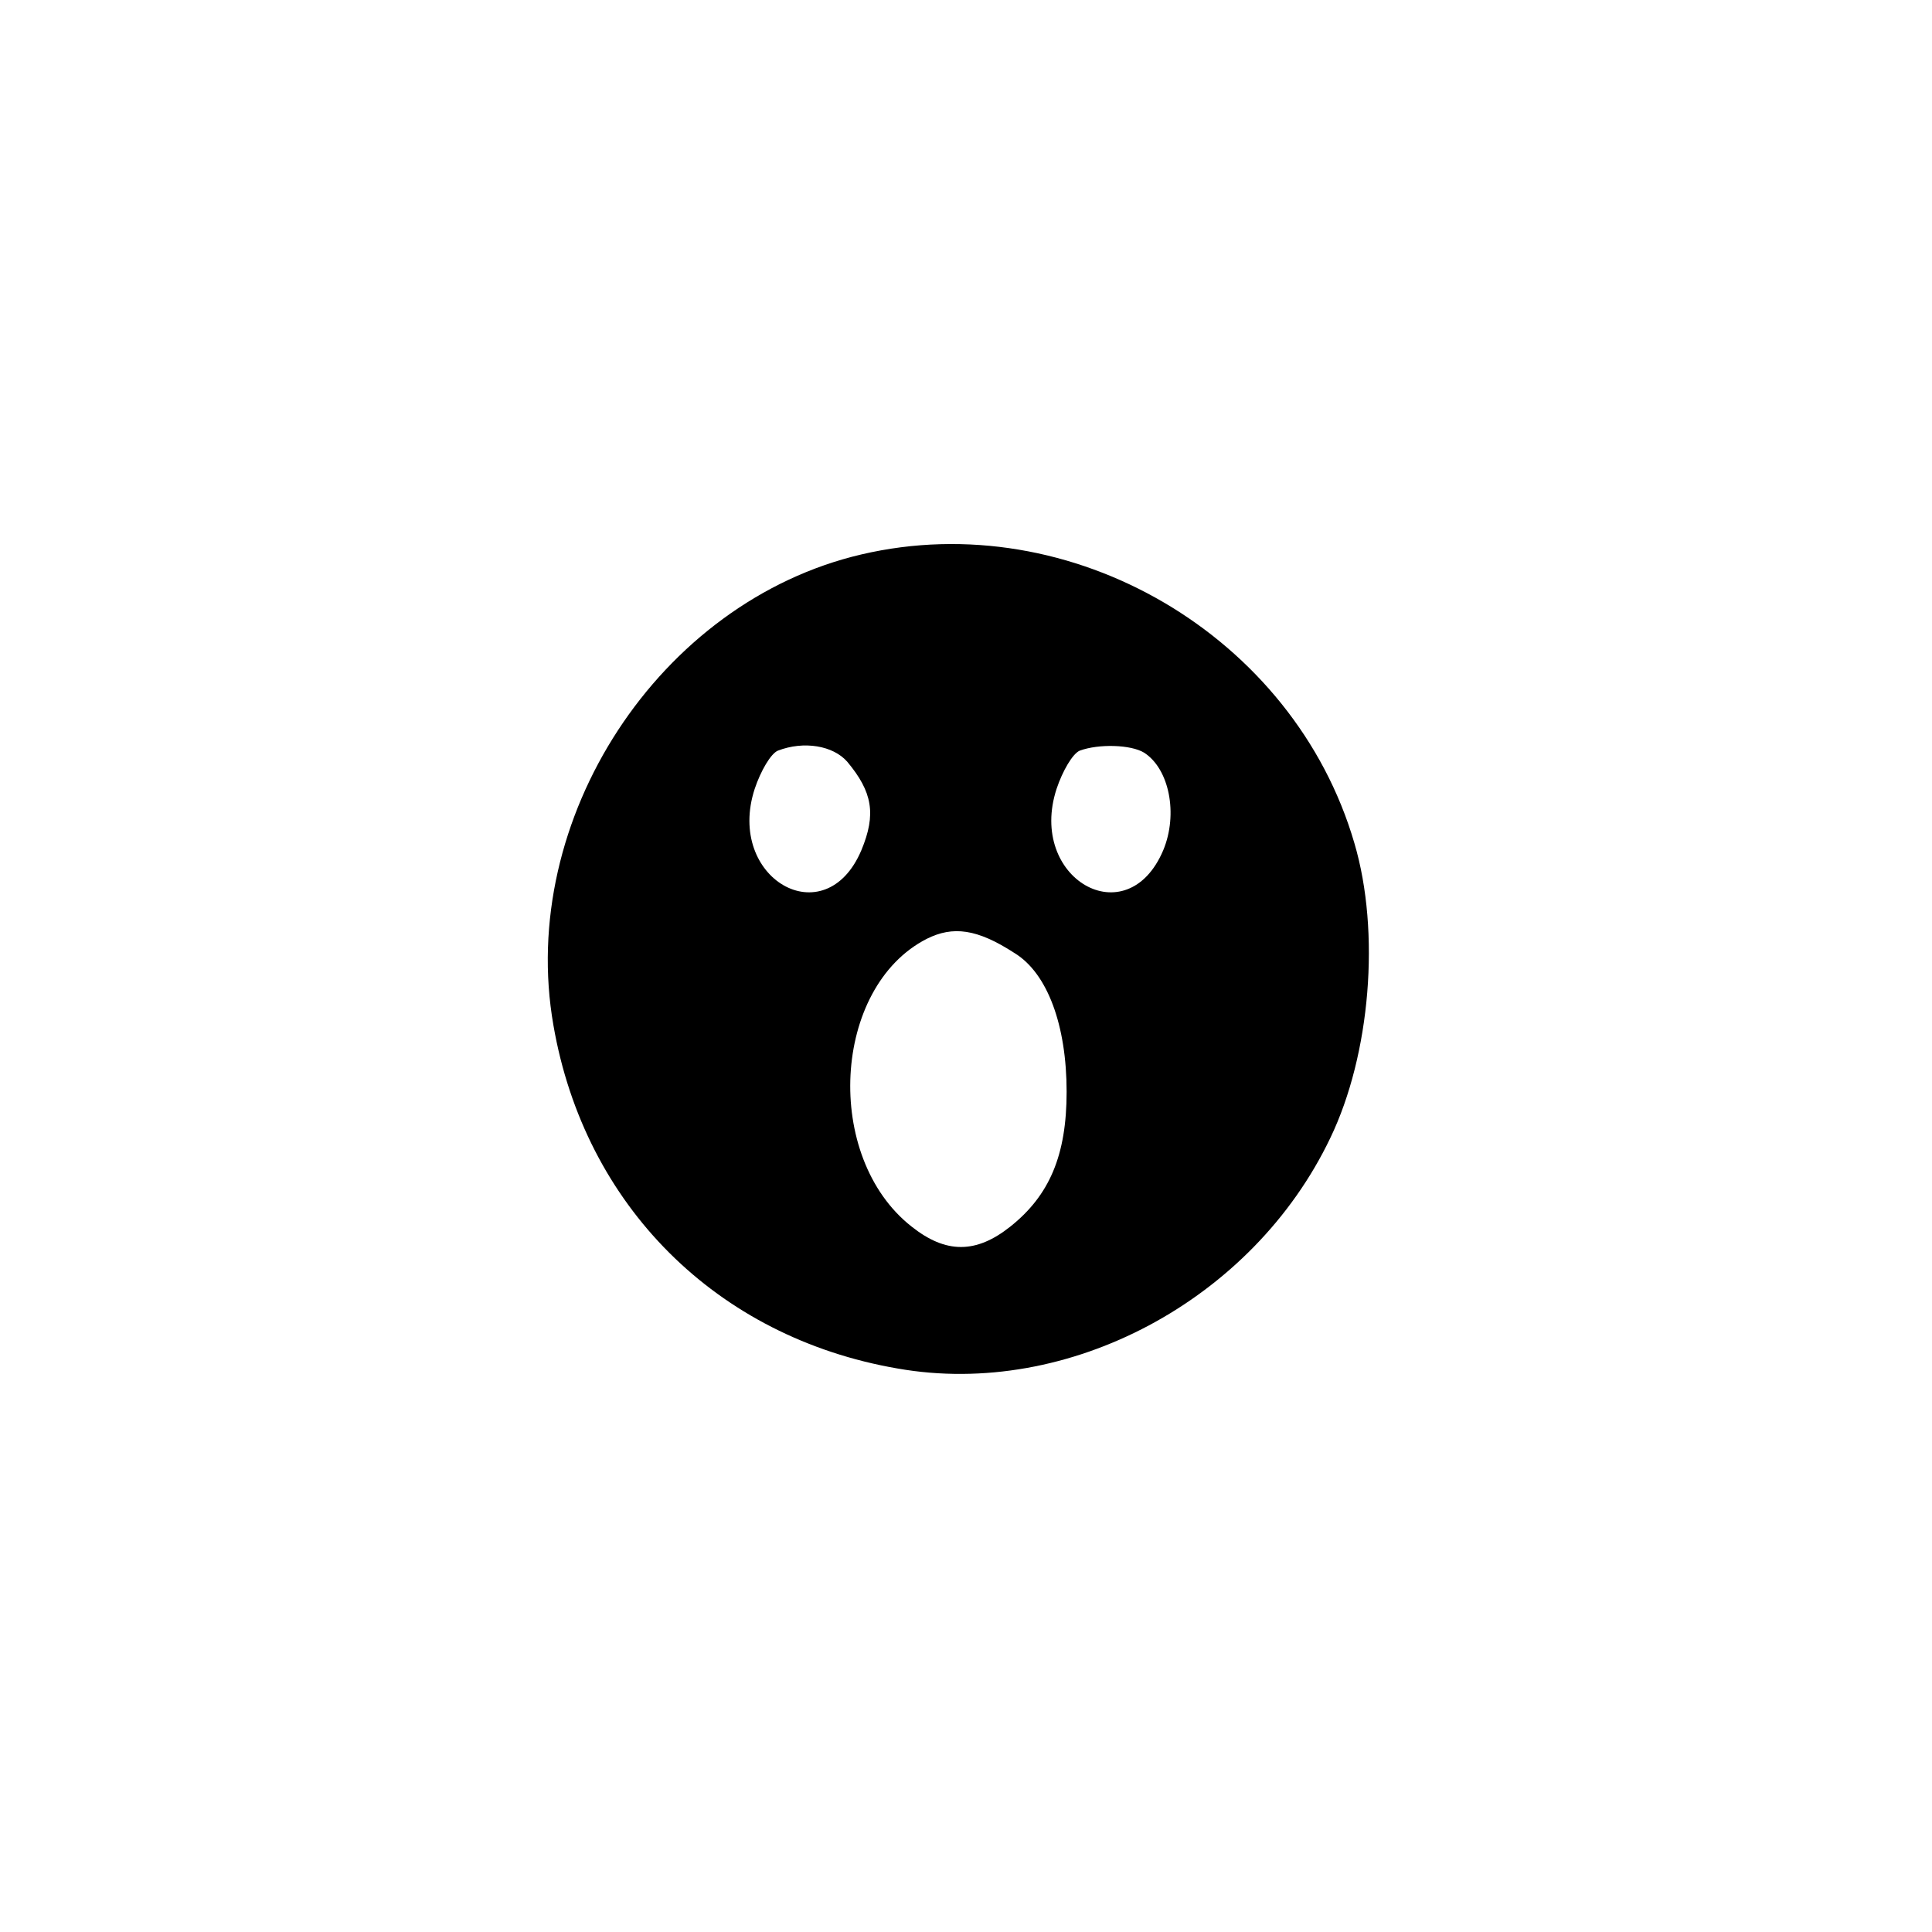 <?xml version="1.0" standalone="no"?>
<!DOCTYPE svg PUBLIC "-//W3C//DTD SVG 20010904//EN"
 "http://www.w3.org/TR/2001/REC-SVG-20010904/DTD/svg10.dtd">
<svg version="1.0" xmlns="http://www.w3.org/2000/svg"
 width="192pt" height="192pt" viewBox="0 0 192 192"
 preserveAspectRatio="xMidYMid meet">
<g transform="translate(0,192) scale(0.1,-0.1)"
fill="#000000" stroke="none">
811 c445 -92 729 -532 635 -987 -62 -301 -295 -546 -601 -630 -91 -26 -329
-26 -420 0 -291 80 -516 305 -596 596 -26 91 -26 329 0 420 120 433 542 692
982 601z"/>
<path d="M856 1369 c-201 -47 -342 -263 -306 -468 31 -179 162 -310 342 -341
170 -30 353 68 430 229 40 83 50 205 24 293 -60 206 -281 336 -490 287z m-14
-206 c25 -30 29 -52 14 -88 -36 -85 -135 -28 -106 61 6 18 16 35 23 38 26 10
55 5 69 -11z m295 9 c25 -16 34 -61 19 -97 -36 -85 -135 -28 -106 61 6 18 16
35 23 38 19 7 51 6 64 -2z m-129 -199 c33 -20 52 -72 52 -138 0 -63 -17 -103
-56 -134 -34 -27 -64 -27 -98 0 -88 69 -79 238 15 286 26 13 50 10 87 -14z"/>
</g>
</svg>
